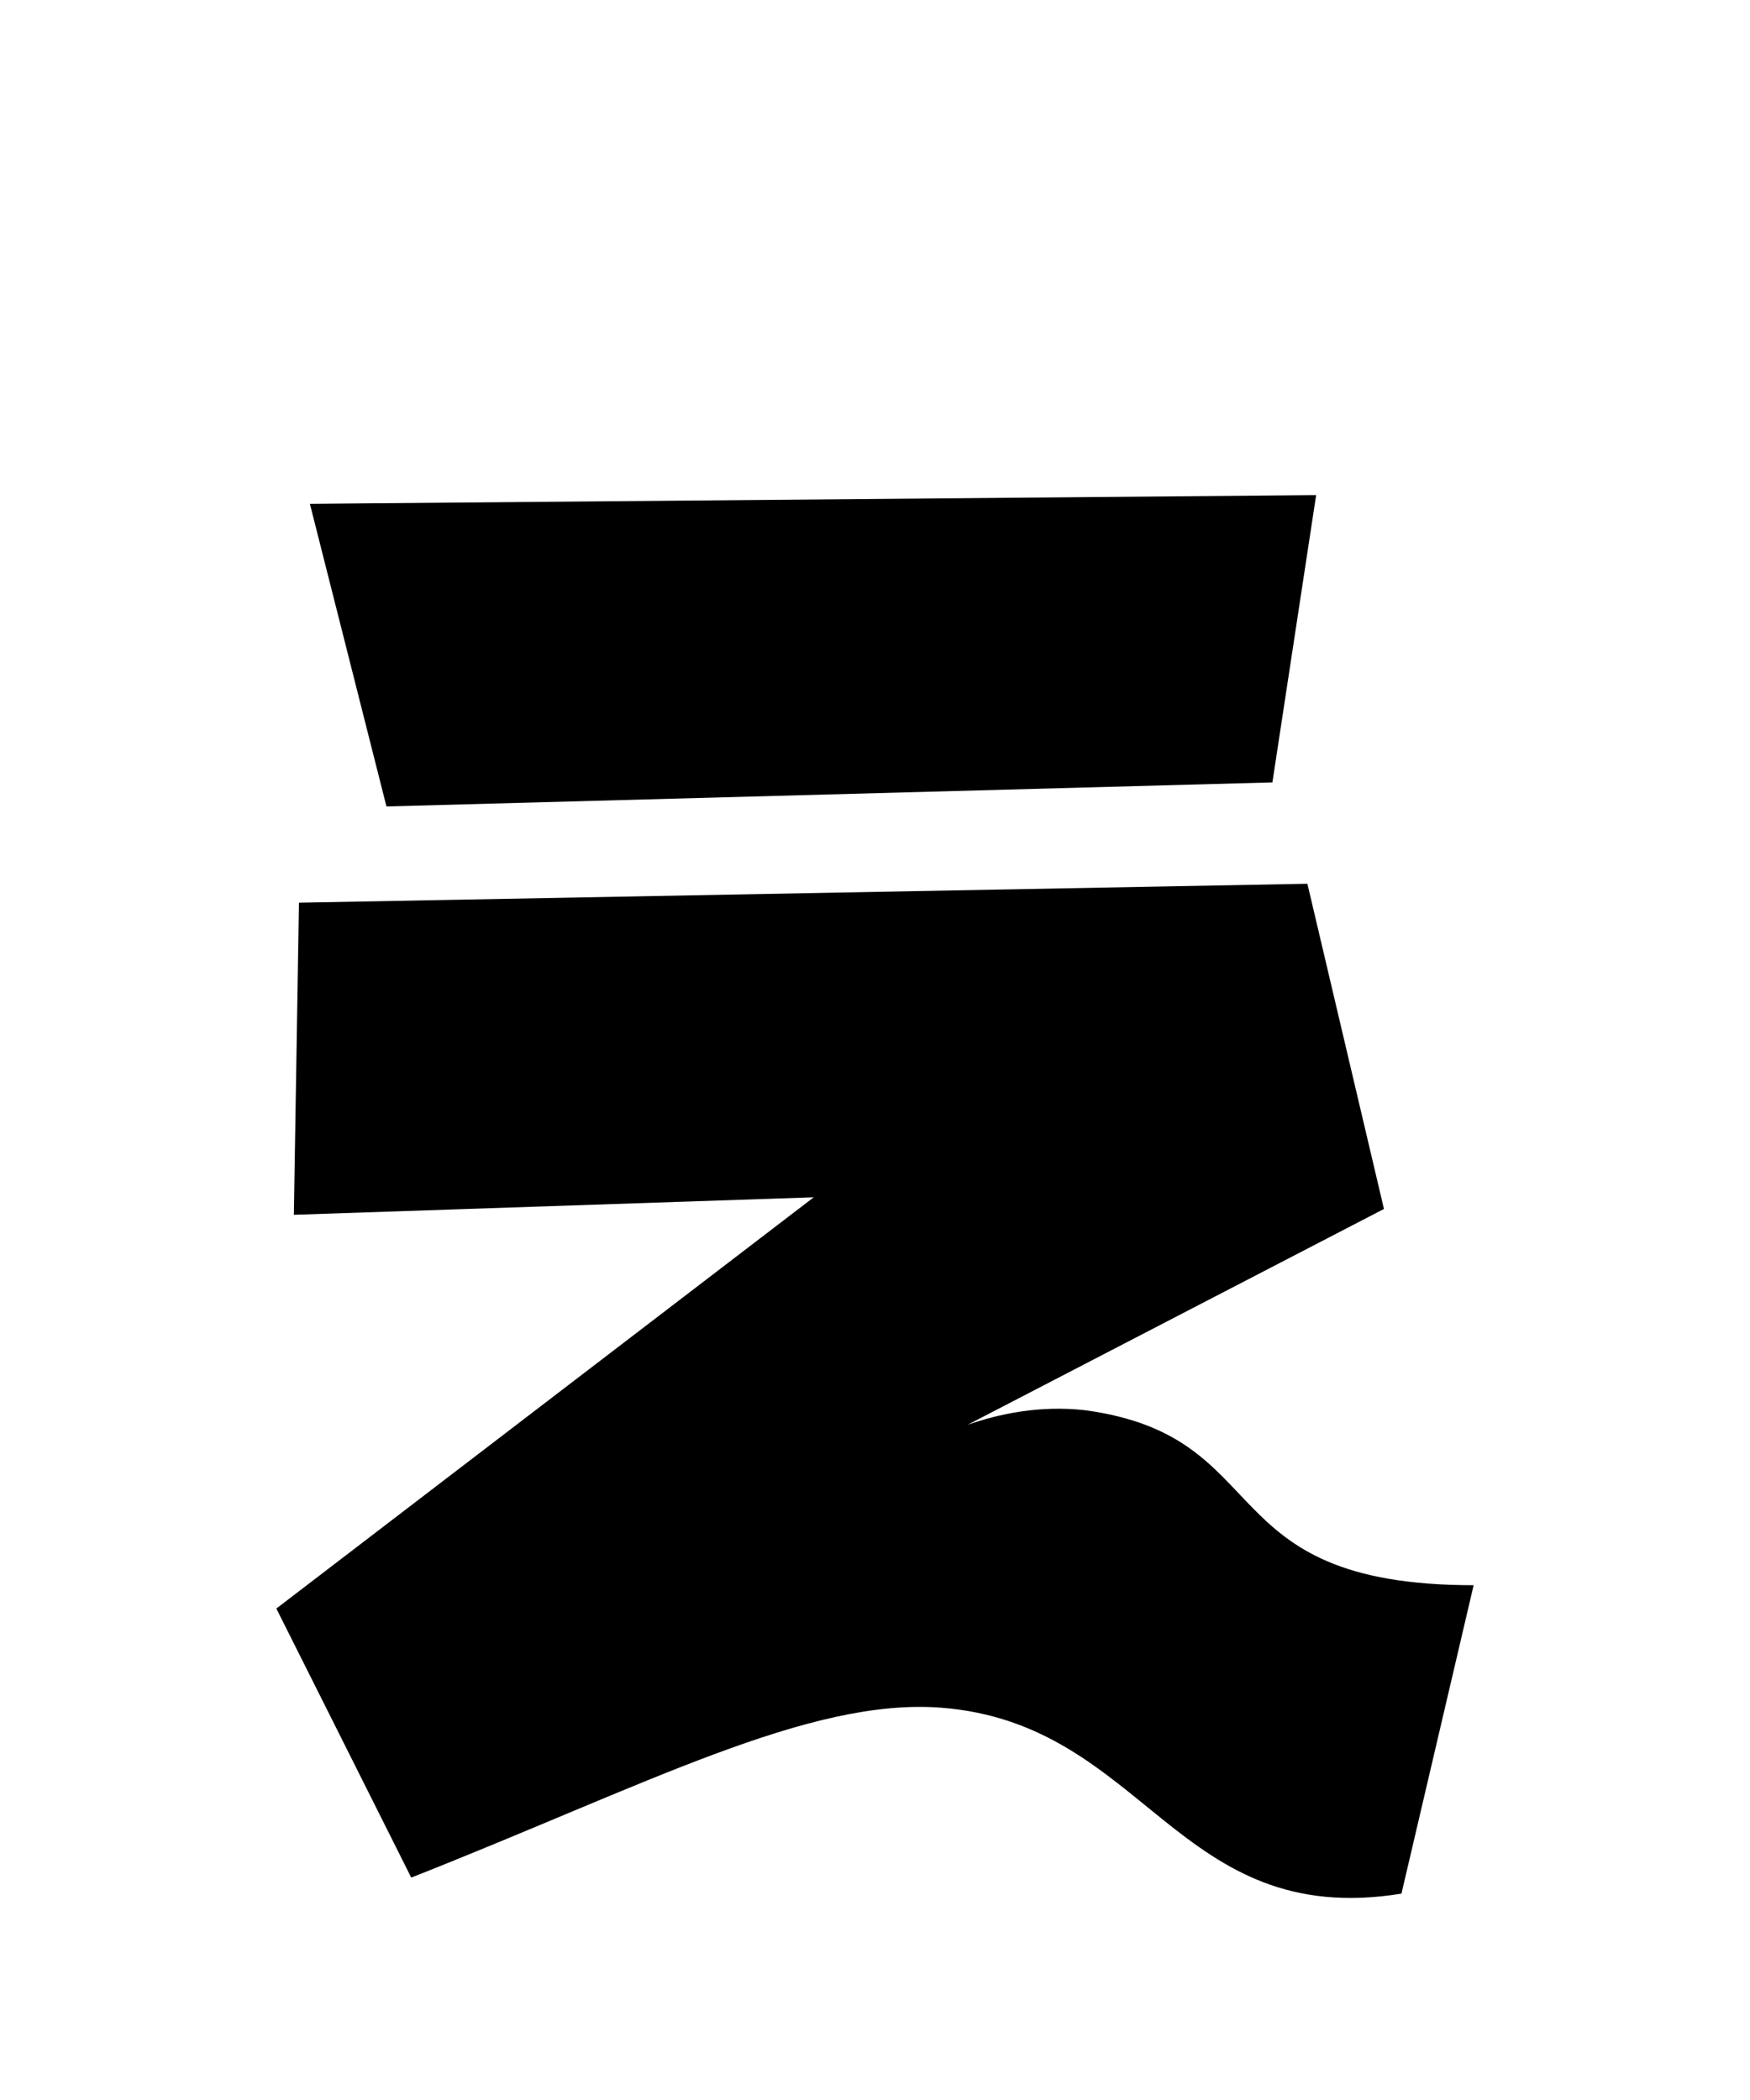 <svg xmlns="http://www.w3.org/2000/svg" viewBox="0 0 24 28.8">
  <path d="M18.05 6.79L4.25 6.91L5.30 11.06L17.45 10.73ZM14.88 19.34C14.26 19.27 13.70 19.39 13.27 19.54L18.98 16.58L17.93 12.12L4.10 12.38L4.03 16.66L11.16 16.42L3.79 22.06L5.64 25.75C8.86 24.48 11.09 23.28 12.91 23.42C15.72 23.64 16.13 26.47 19.22 25.97L20.21 21.74C16.56 21.74 17.54 19.70 14.88 19.34Z" transform="translate(0, 0)" />
</svg>